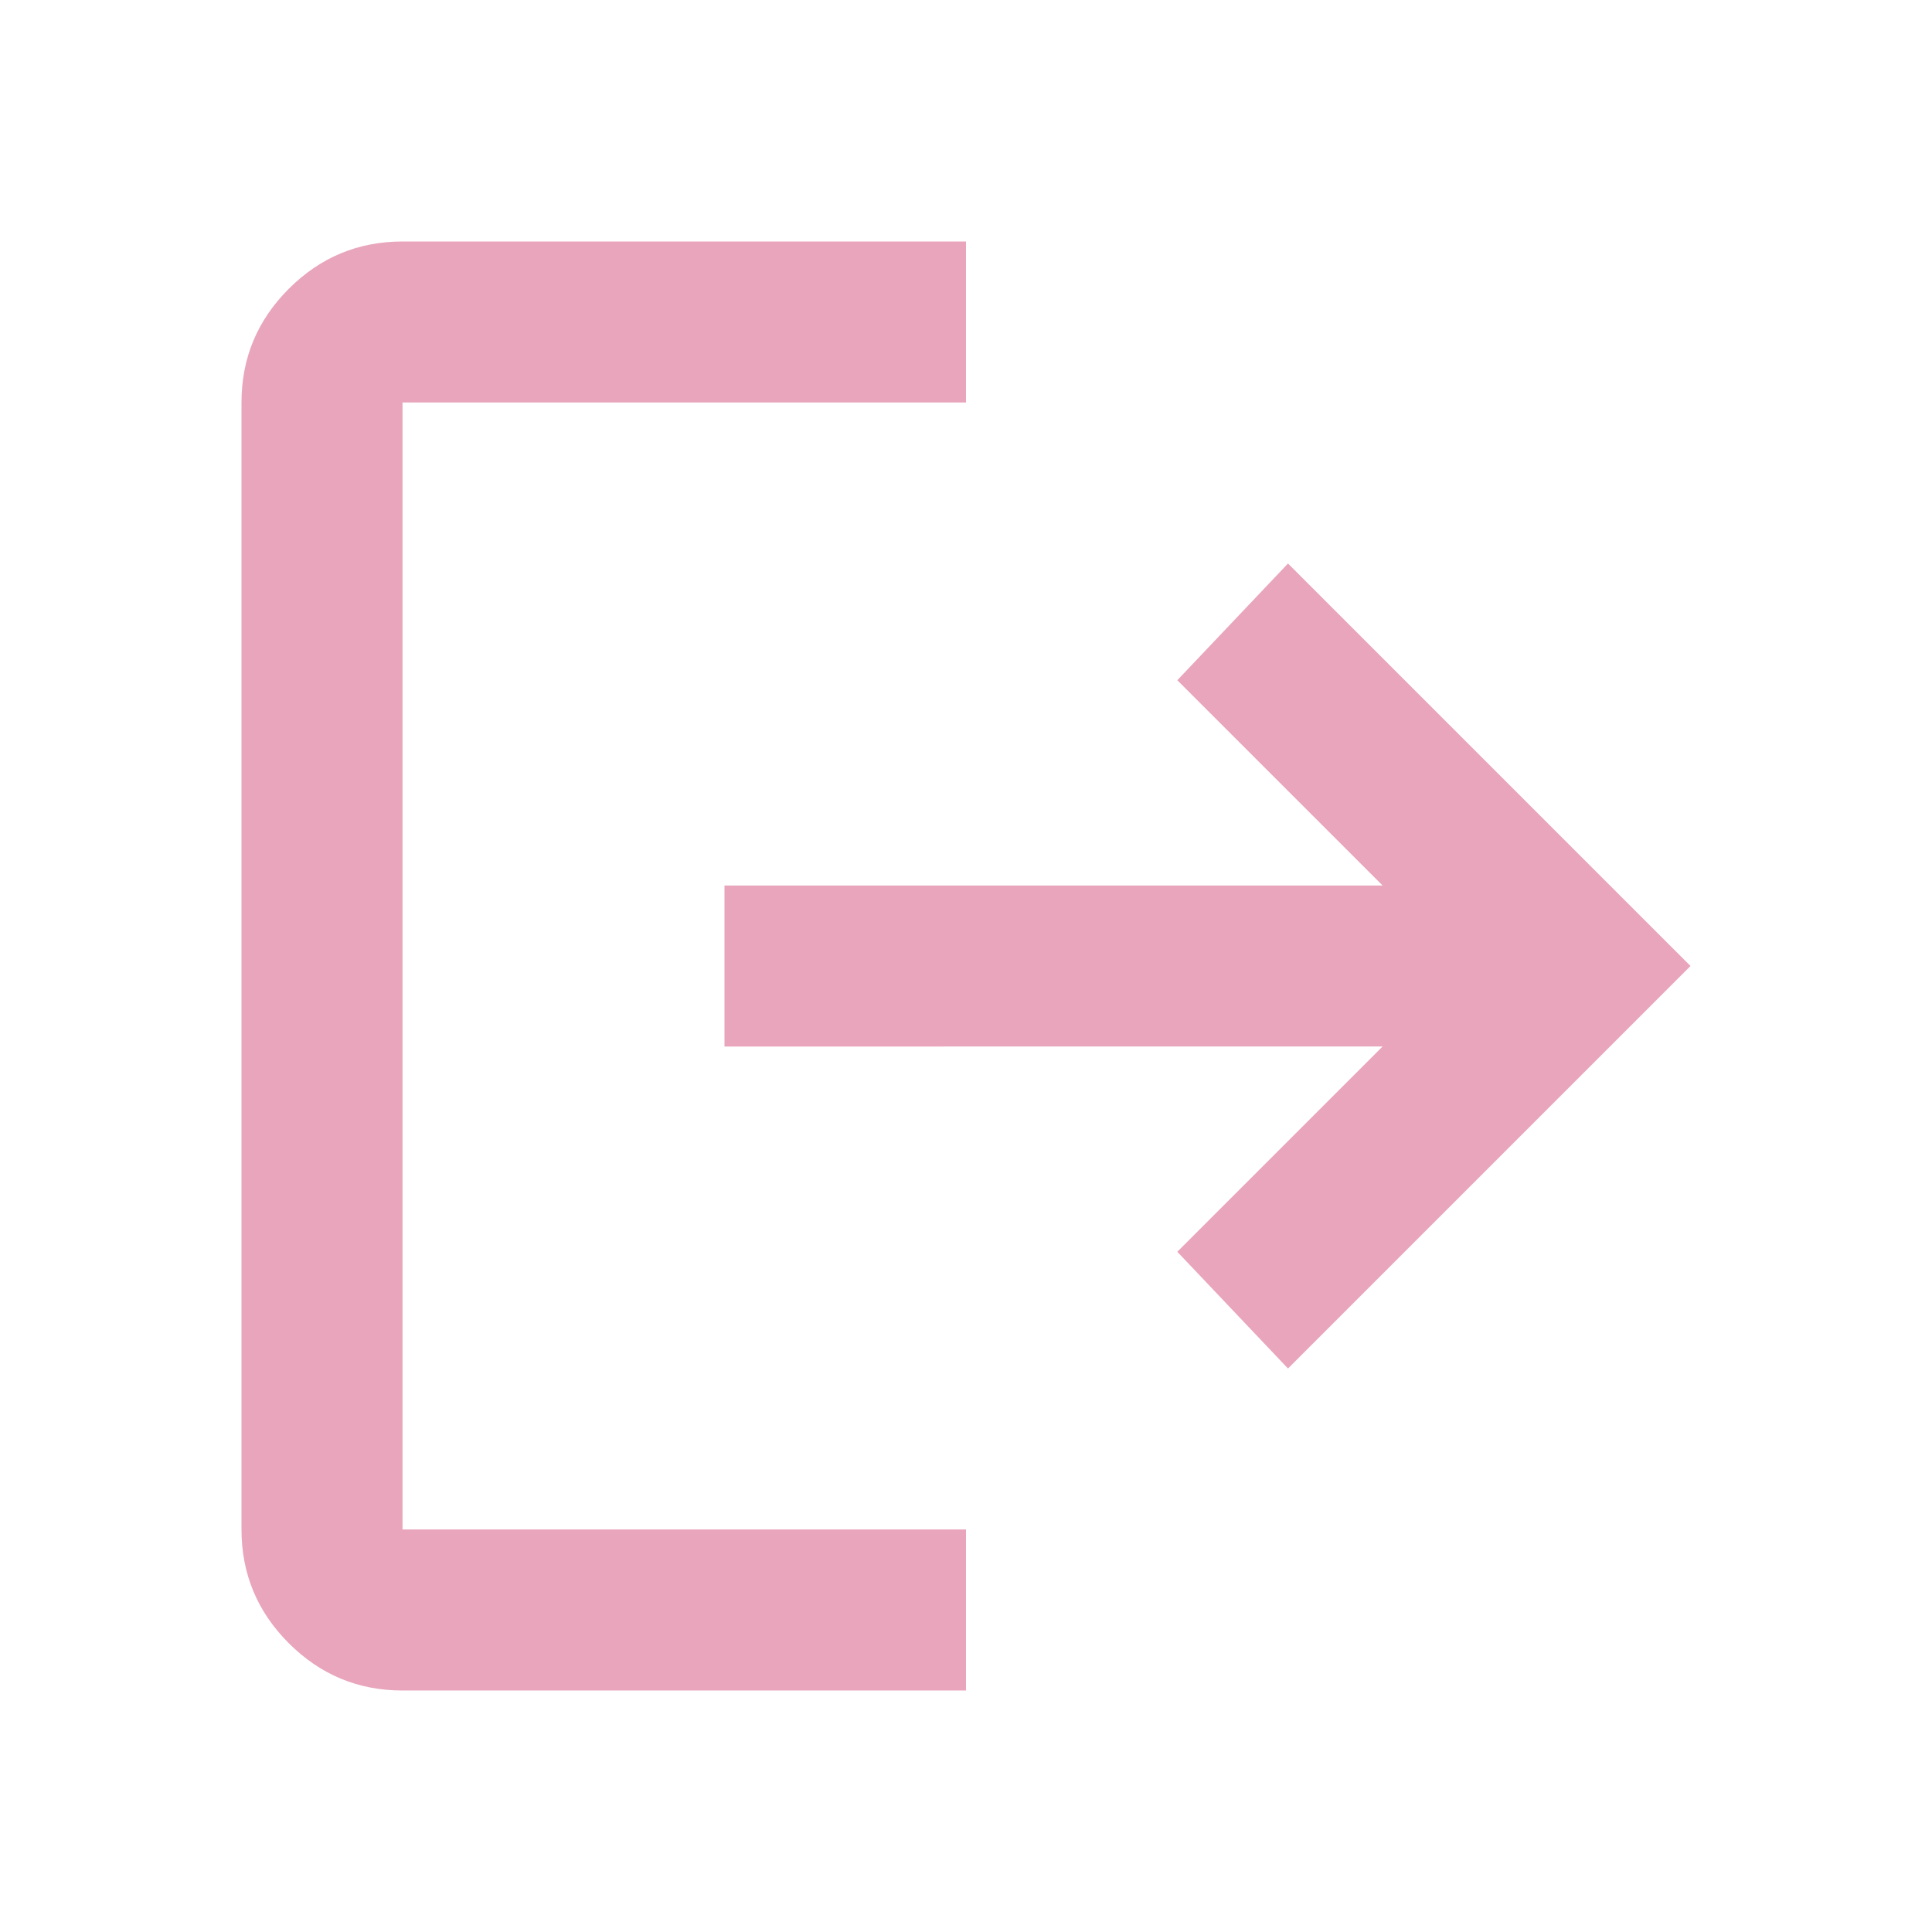 <svg xmlns="http://www.w3.org/2000/svg" height="24px" viewBox="0 -960 960 960" width="24px" fill="#E8A5BB"><path d="M200-120q-33 0-56.5-23.5T120-200v-560q0-33 23.5-56.5T200-840h280v80H200v560h280v80H200Zm440-160-55-58 102-102H360v-80h327L585-622l55-58 200 200-200 200Z"/></svg>